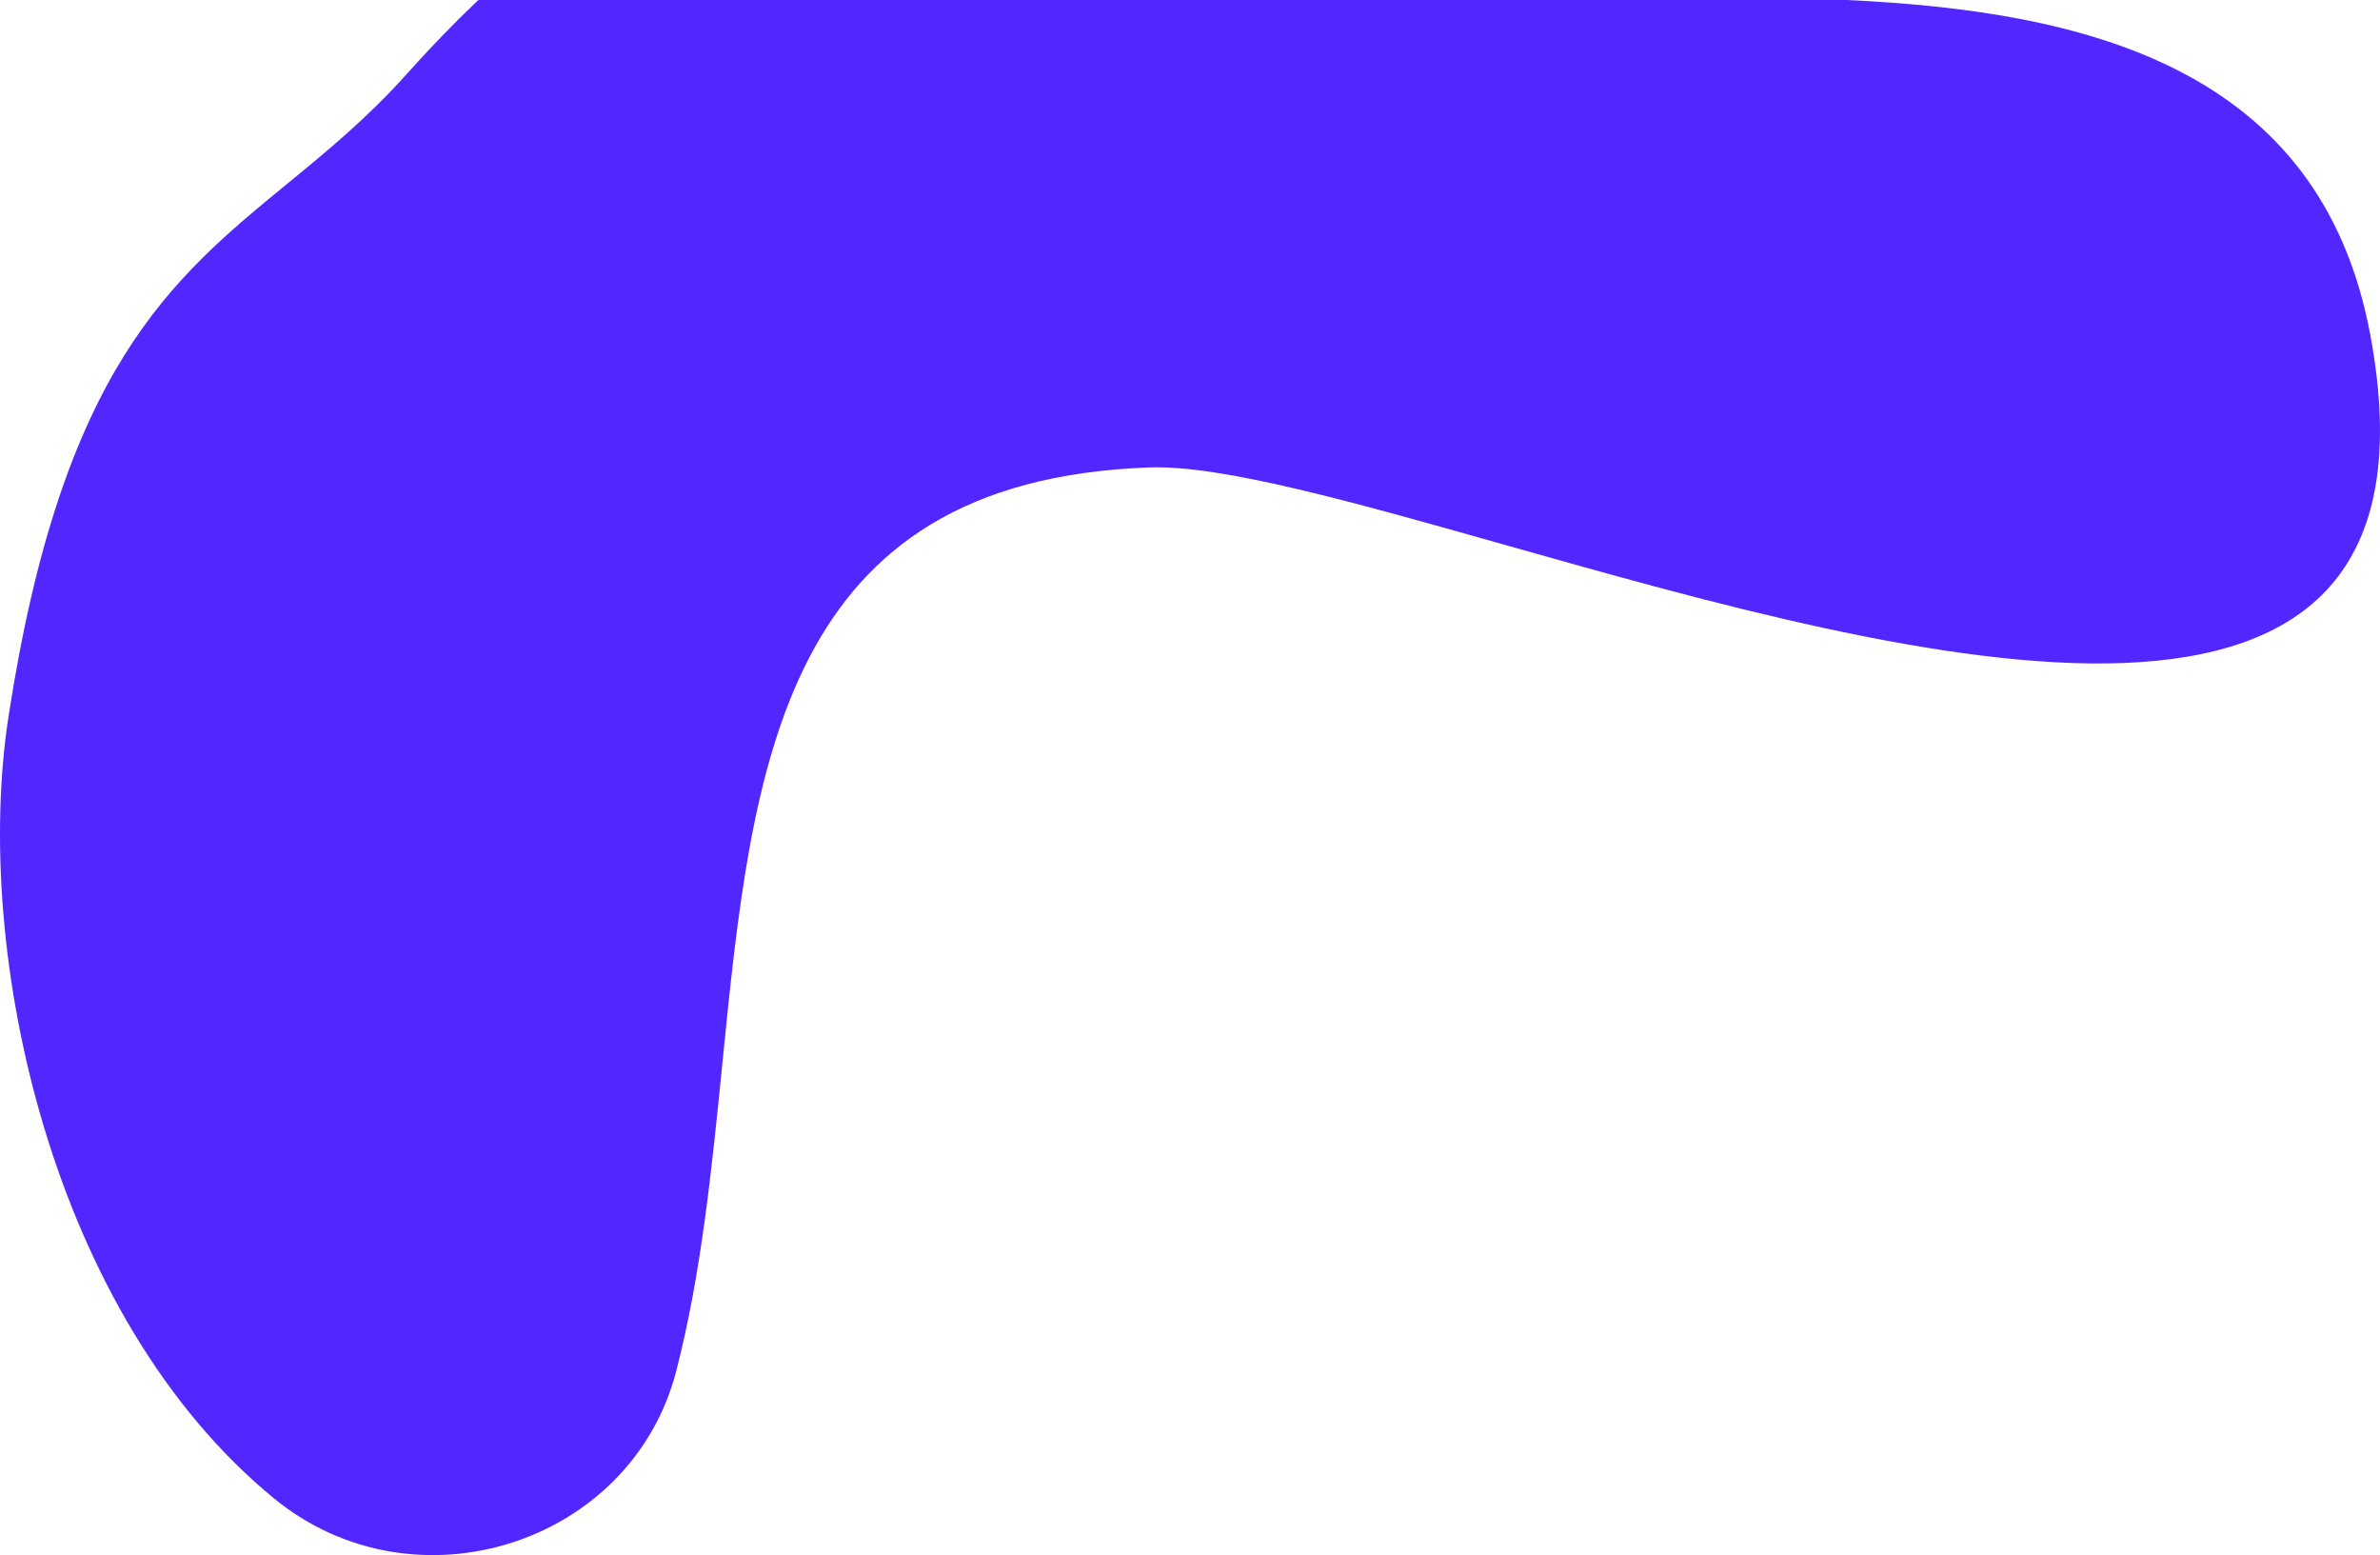 <svg width="447" height="292" viewBox="0 0 447 292" fill="none" xmlns="http://www.w3.org/2000/svg">
<path fill-rule="evenodd" clip-rule="evenodd" d="M89.842 0C85.416 4.191 80.951 8.803 76.393 13.897C68.978 22.183 61.395 28.4 53.983 34.476C32.056 52.45 11.637 69.189 1.588 134.605C-5.259 179.185 9.798 247.174 51.431 281.327C77.851 303 118.608 289.987 127.012 257.421C131.715 239.202 133.703 219.338 135.656 199.828C141.286 143.59 146.623 90.287 215.808 87.77C229.453 87.274 254.186 94.266 282.553 102.285C359.074 123.918 462.041 153.027 445.162 62.796C435.724 12.347 391.267 2.075 346.804 0H89.842Z" fill="#5227FF"/>
</svg>
